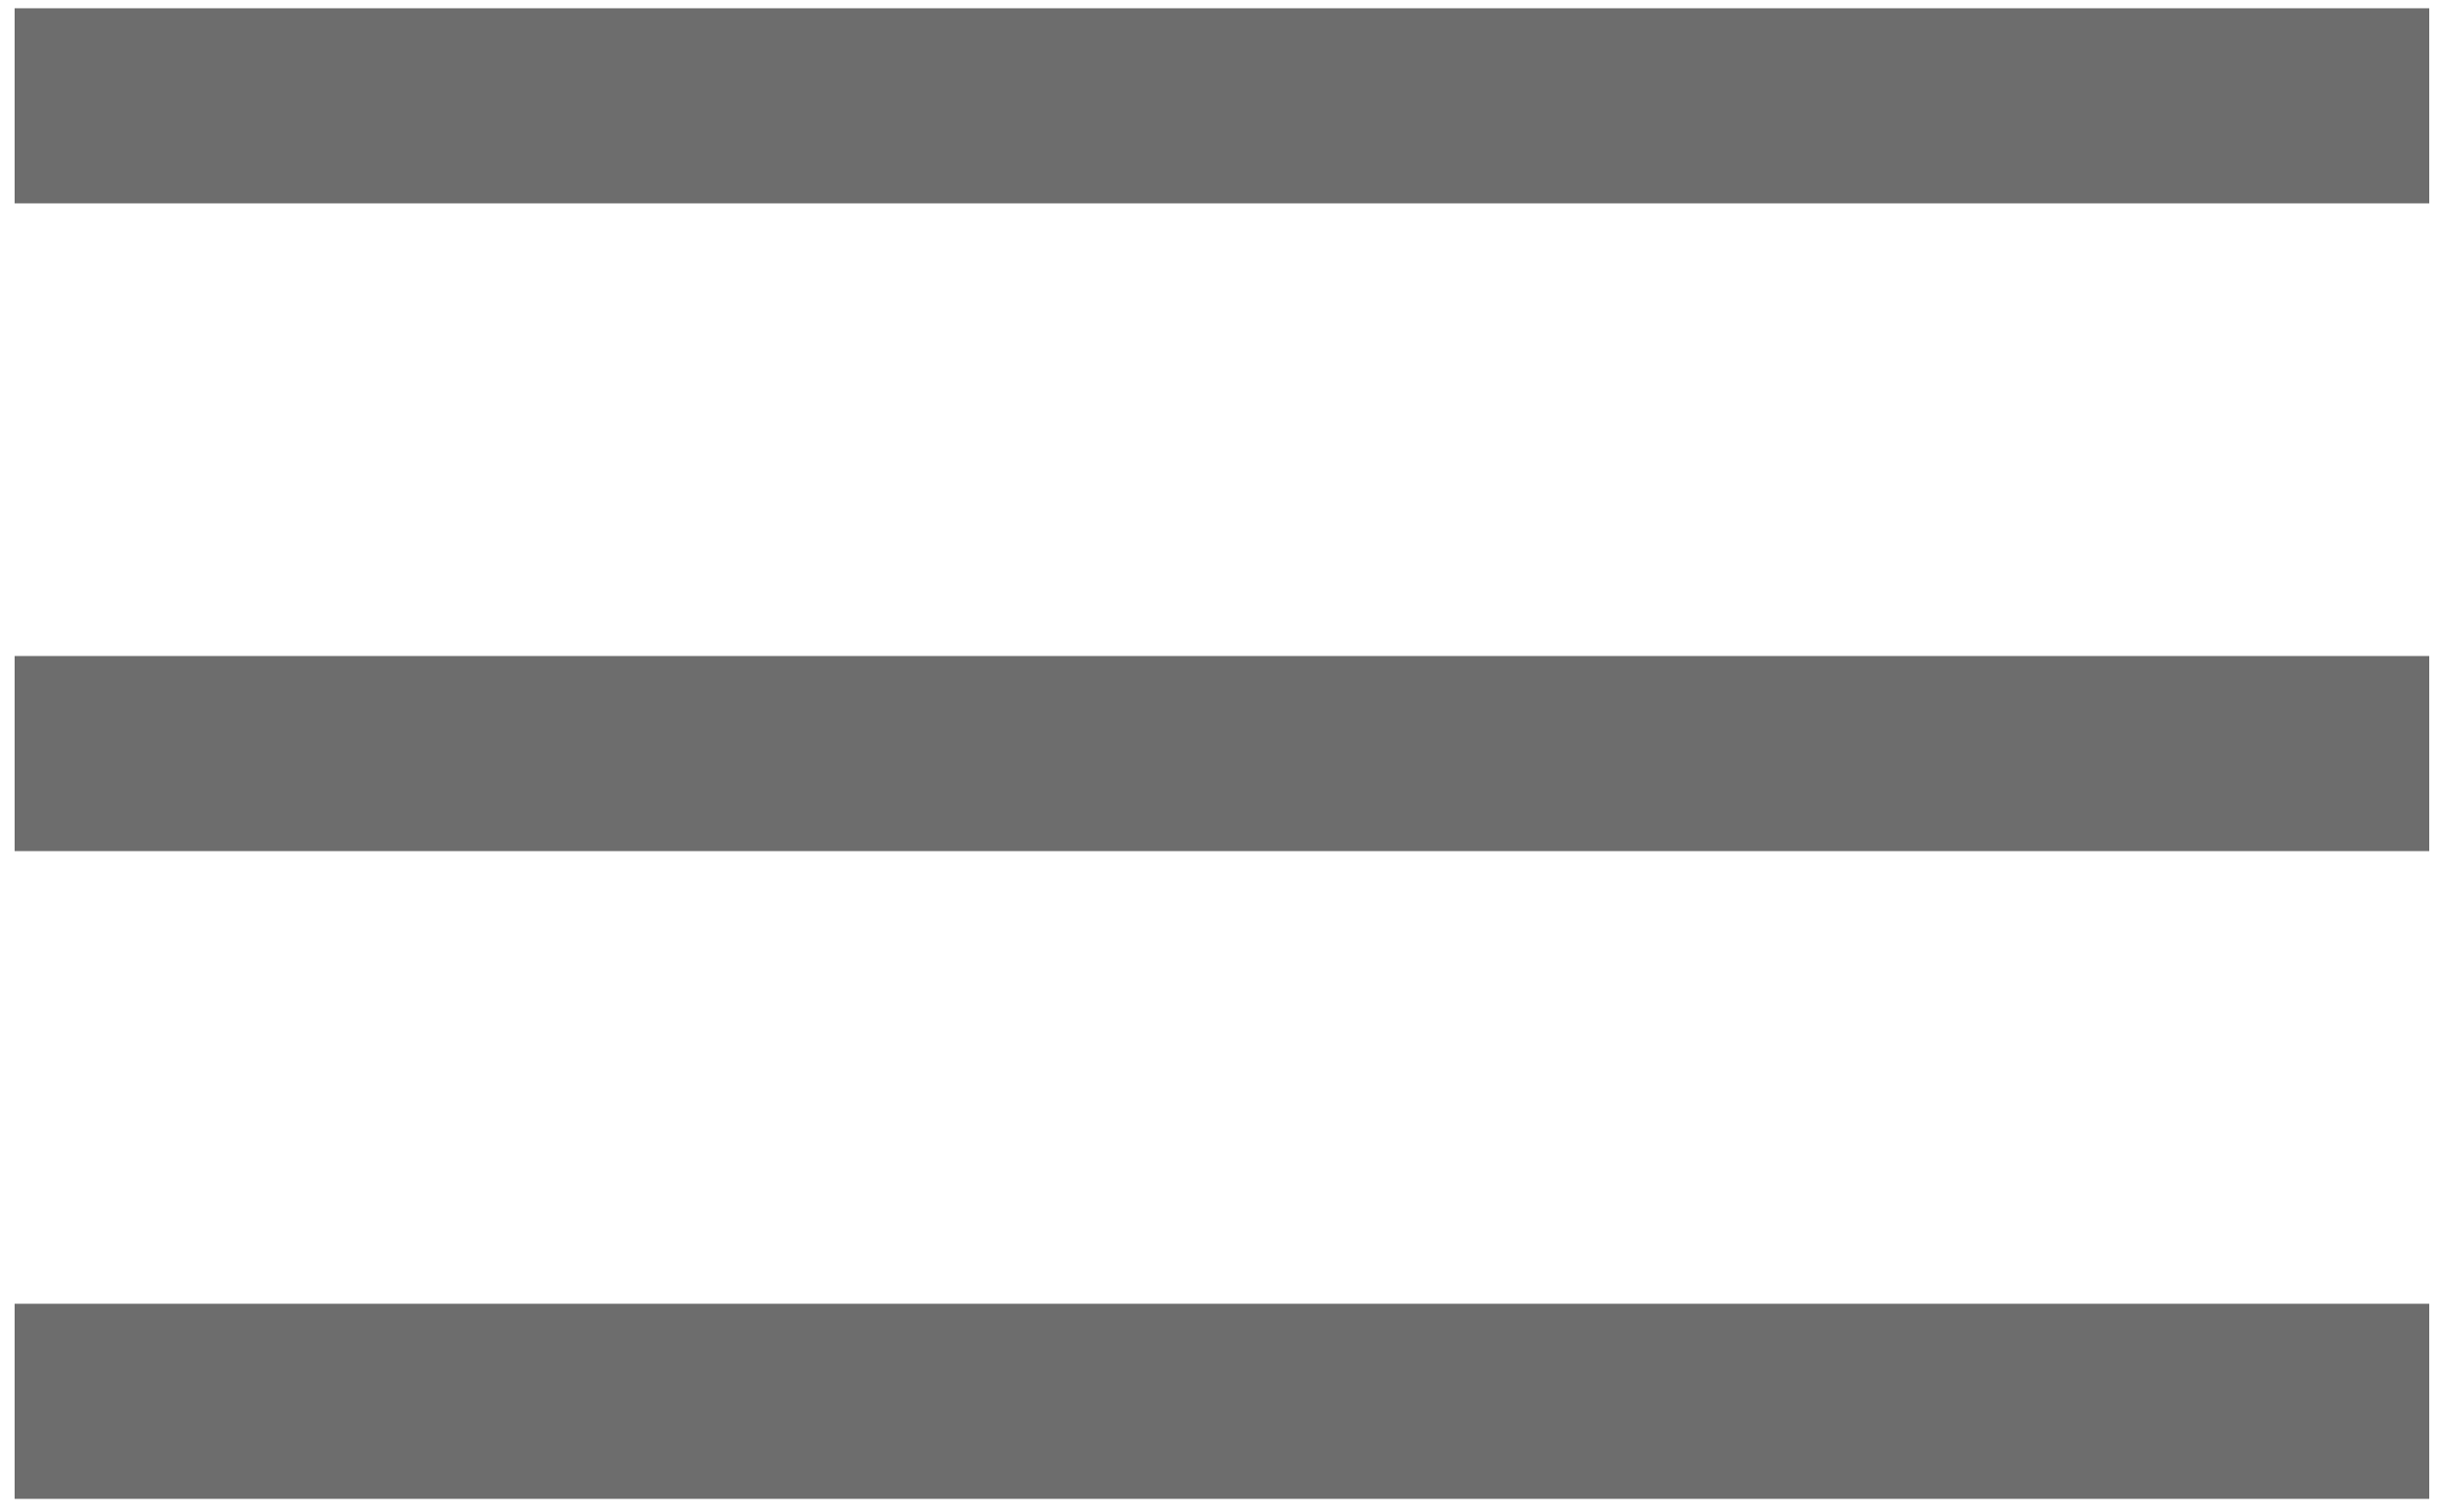 <?xml version="1.0" encoding="utf-8"?>
<!-- Generator: Adobe Illustrator 16.0.4, SVG Export Plug-In . SVG Version: 6.00 Build 0)  -->
<!DOCTYPE svg PUBLIC "-//W3C//DTD SVG 1.1//EN" "http://www.w3.org/Graphics/SVG/1.1/DTD/svg11.dtd">
<svg version="1.1" id="menuIcon" xmlns="http://www.w3.org/2000/svg" xmlns:xlink="http://www.w3.org/1999/xlink" x="0px" y="0px"
	 width="500px" height="310px" viewBox="0 0 500 310" enable-background="new 0 0 500 310" xml:space="preserve">
<line id="topPath" fill="none" stroke="#6D6D6D" stroke-width="40" stroke-miterlimit="10" x1="3" y1="21.695" x2="498" y2="21.695"/>
<line id="midPath" fill="none" stroke="#6D6D6D" stroke-width="40" stroke-miterlimit="10" x1="3" y1="154.5" x2="498" y2="154.5"/>
<line id="botPath" fill="none" stroke="#6D6D6D" stroke-width="40" stroke-miterlimit="10" x1="3" y1="287.305" x2="498" y2="287.305"/>
</svg>

